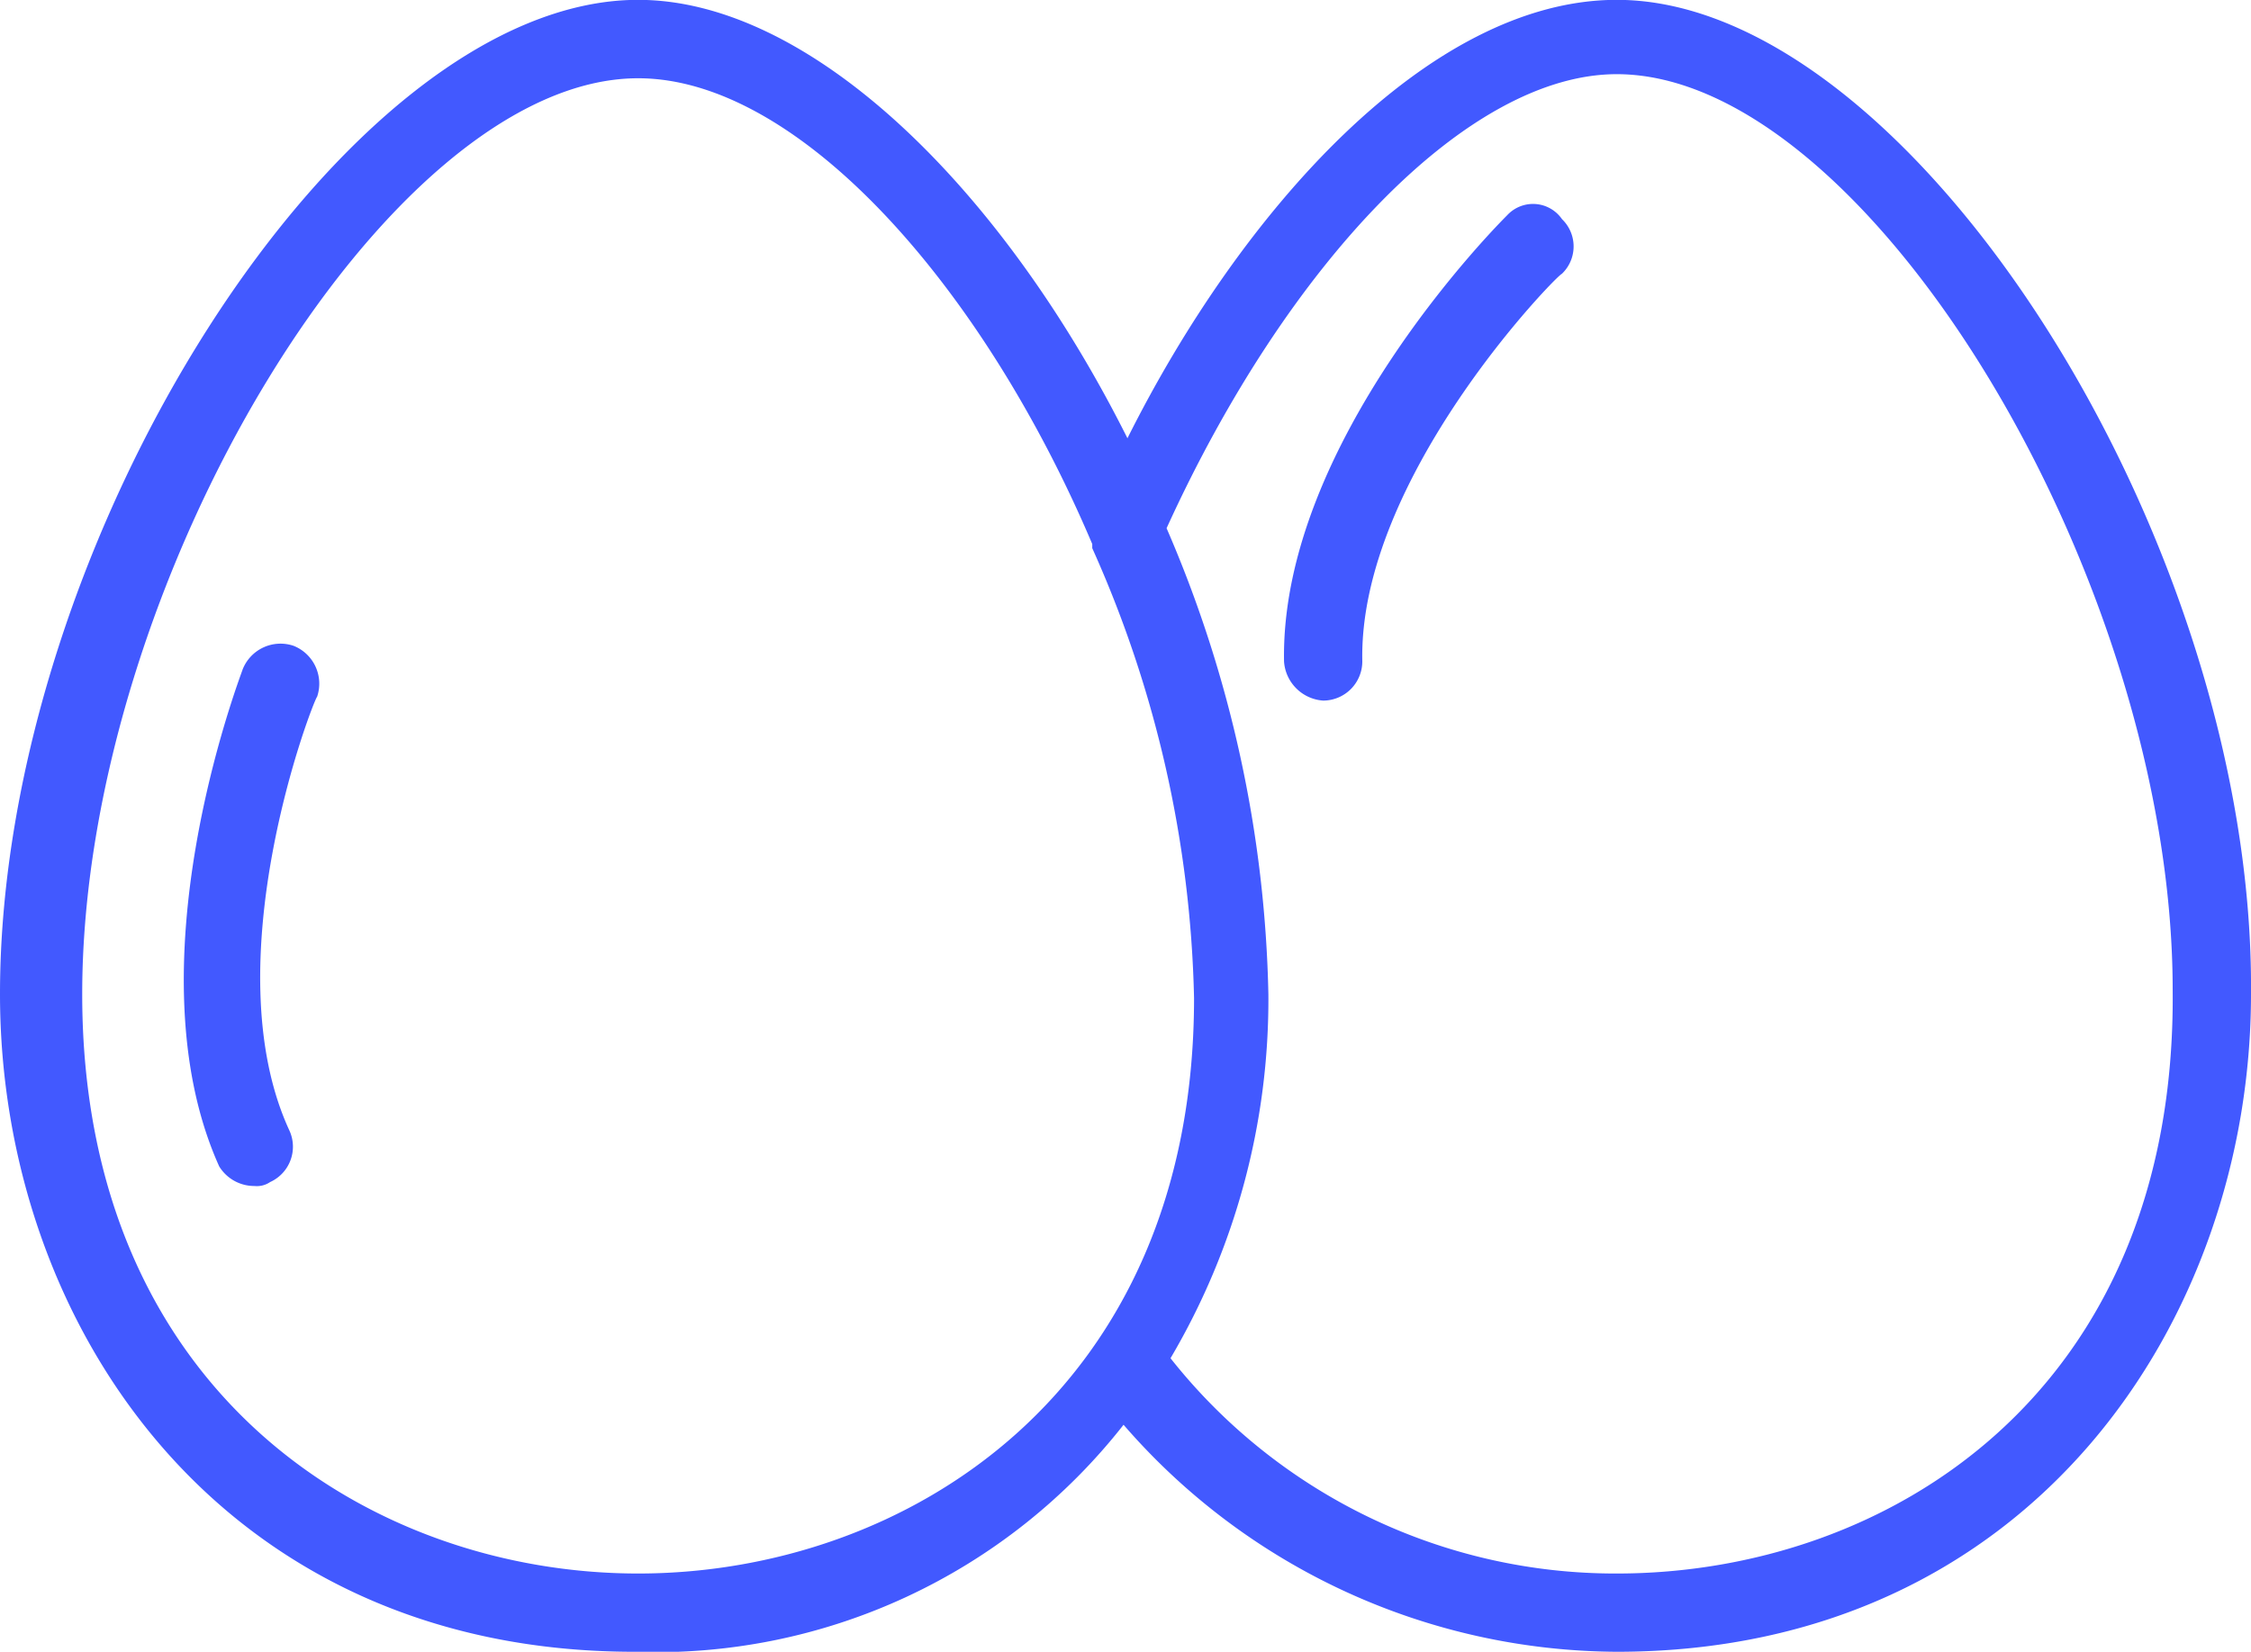 <svg xmlns="http://www.w3.org/2000/svg" width="45.152" height="33.137" viewBox="0 0 45.152 33.137">
  <g id="eggs" transform="translate(0 -61.203)">
    <g id="Group_6" data-name="Group 6" transform="translate(0 61.203)">
      <g id="Group_5" data-name="Group 5" transform="translate(0 0)">
        <path id="Path_14" data-name="Path 14" d="M32.431,61.2c-3.769,0-7.538,4.24-9.816,8.795C20.1,64.972,16.255,61.2,12.8,61.2,6.91,61.2,0,72.039,0,81.148c0,6.6,4.4,13.192,12.721,13.192a11.915,11.915,0,0,0,9.816-4.554,13.167,13.167,0,0,0,9.894,4.554c8.324,0,12.721-6.675,12.721-13.192C45.23,72.039,38.32,61.2,32.431,61.2ZM12.8,92.77c-5.34,0-11.151-3.612-11.151-11.622,0-8.245,6.125-18.375,11.151-18.375,3.22,0,6.91,4.162,9.109,9.344V72.2a23.217,23.217,0,0,1,2.042,9.03C23.95,89.158,18.139,92.77,12.8,92.77Zm19.631,0a11.374,11.374,0,0,1-8.952-4.319,14.163,14.163,0,0,0,1.963-7.3A24.738,24.738,0,0,0,23.4,71.8c2.434-5.34,6.046-9.109,9.03-9.109,5.026,0,11.151,10.13,11.151,18.375C43.66,89.158,37.849,92.77,32.431,92.77Z" transform="translate(0 -61.203)" fill="#4259ff"/>
      </g>
    </g>
    <g id="Group_8" data-name="Group 8" transform="translate(3.687 74.11)">
      <g id="Group_7" data-name="Group 7" transform="translate(0 0)">
        <path id="Path_15" data-name="Path 15" d="M39.766,192.751a.817.817,0,0,0-1.021.471c-.079.236-2.277,5.968-.471,9.973a.825.825,0,0,0,.707.393.472.472,0,0,0,.314-.079.779.779,0,0,0,.393-1.021c-1.57-3.377.471-8.638.55-8.716A.817.817,0,0,0,39.766,192.751Z" transform="translate(-37.564 -192.702)" fill="#4259ff"/>
      </g>
    </g>
    <g id="Group_10" data-name="Group 10" transform="translate(25.755 65.295)">
      <g id="Group_9" data-name="Group 9" transform="translate(0 0)">
        <path id="Path_16" data-name="Path 16" d="M267.966,103.2a.706.706,0,0,0-1.1-.079c-.157.157-4.554,4.554-4.476,8.952a.844.844,0,0,0,.785.785.787.787,0,0,0,.785-.785c-.079-3.691,3.926-7.774,4-7.774A.759.759,0,0,0,267.966,103.2Z" transform="translate(-262.389 -102.895)" fill="#4259ff"/>
      </g>
    </g>
  </g>
</svg>

